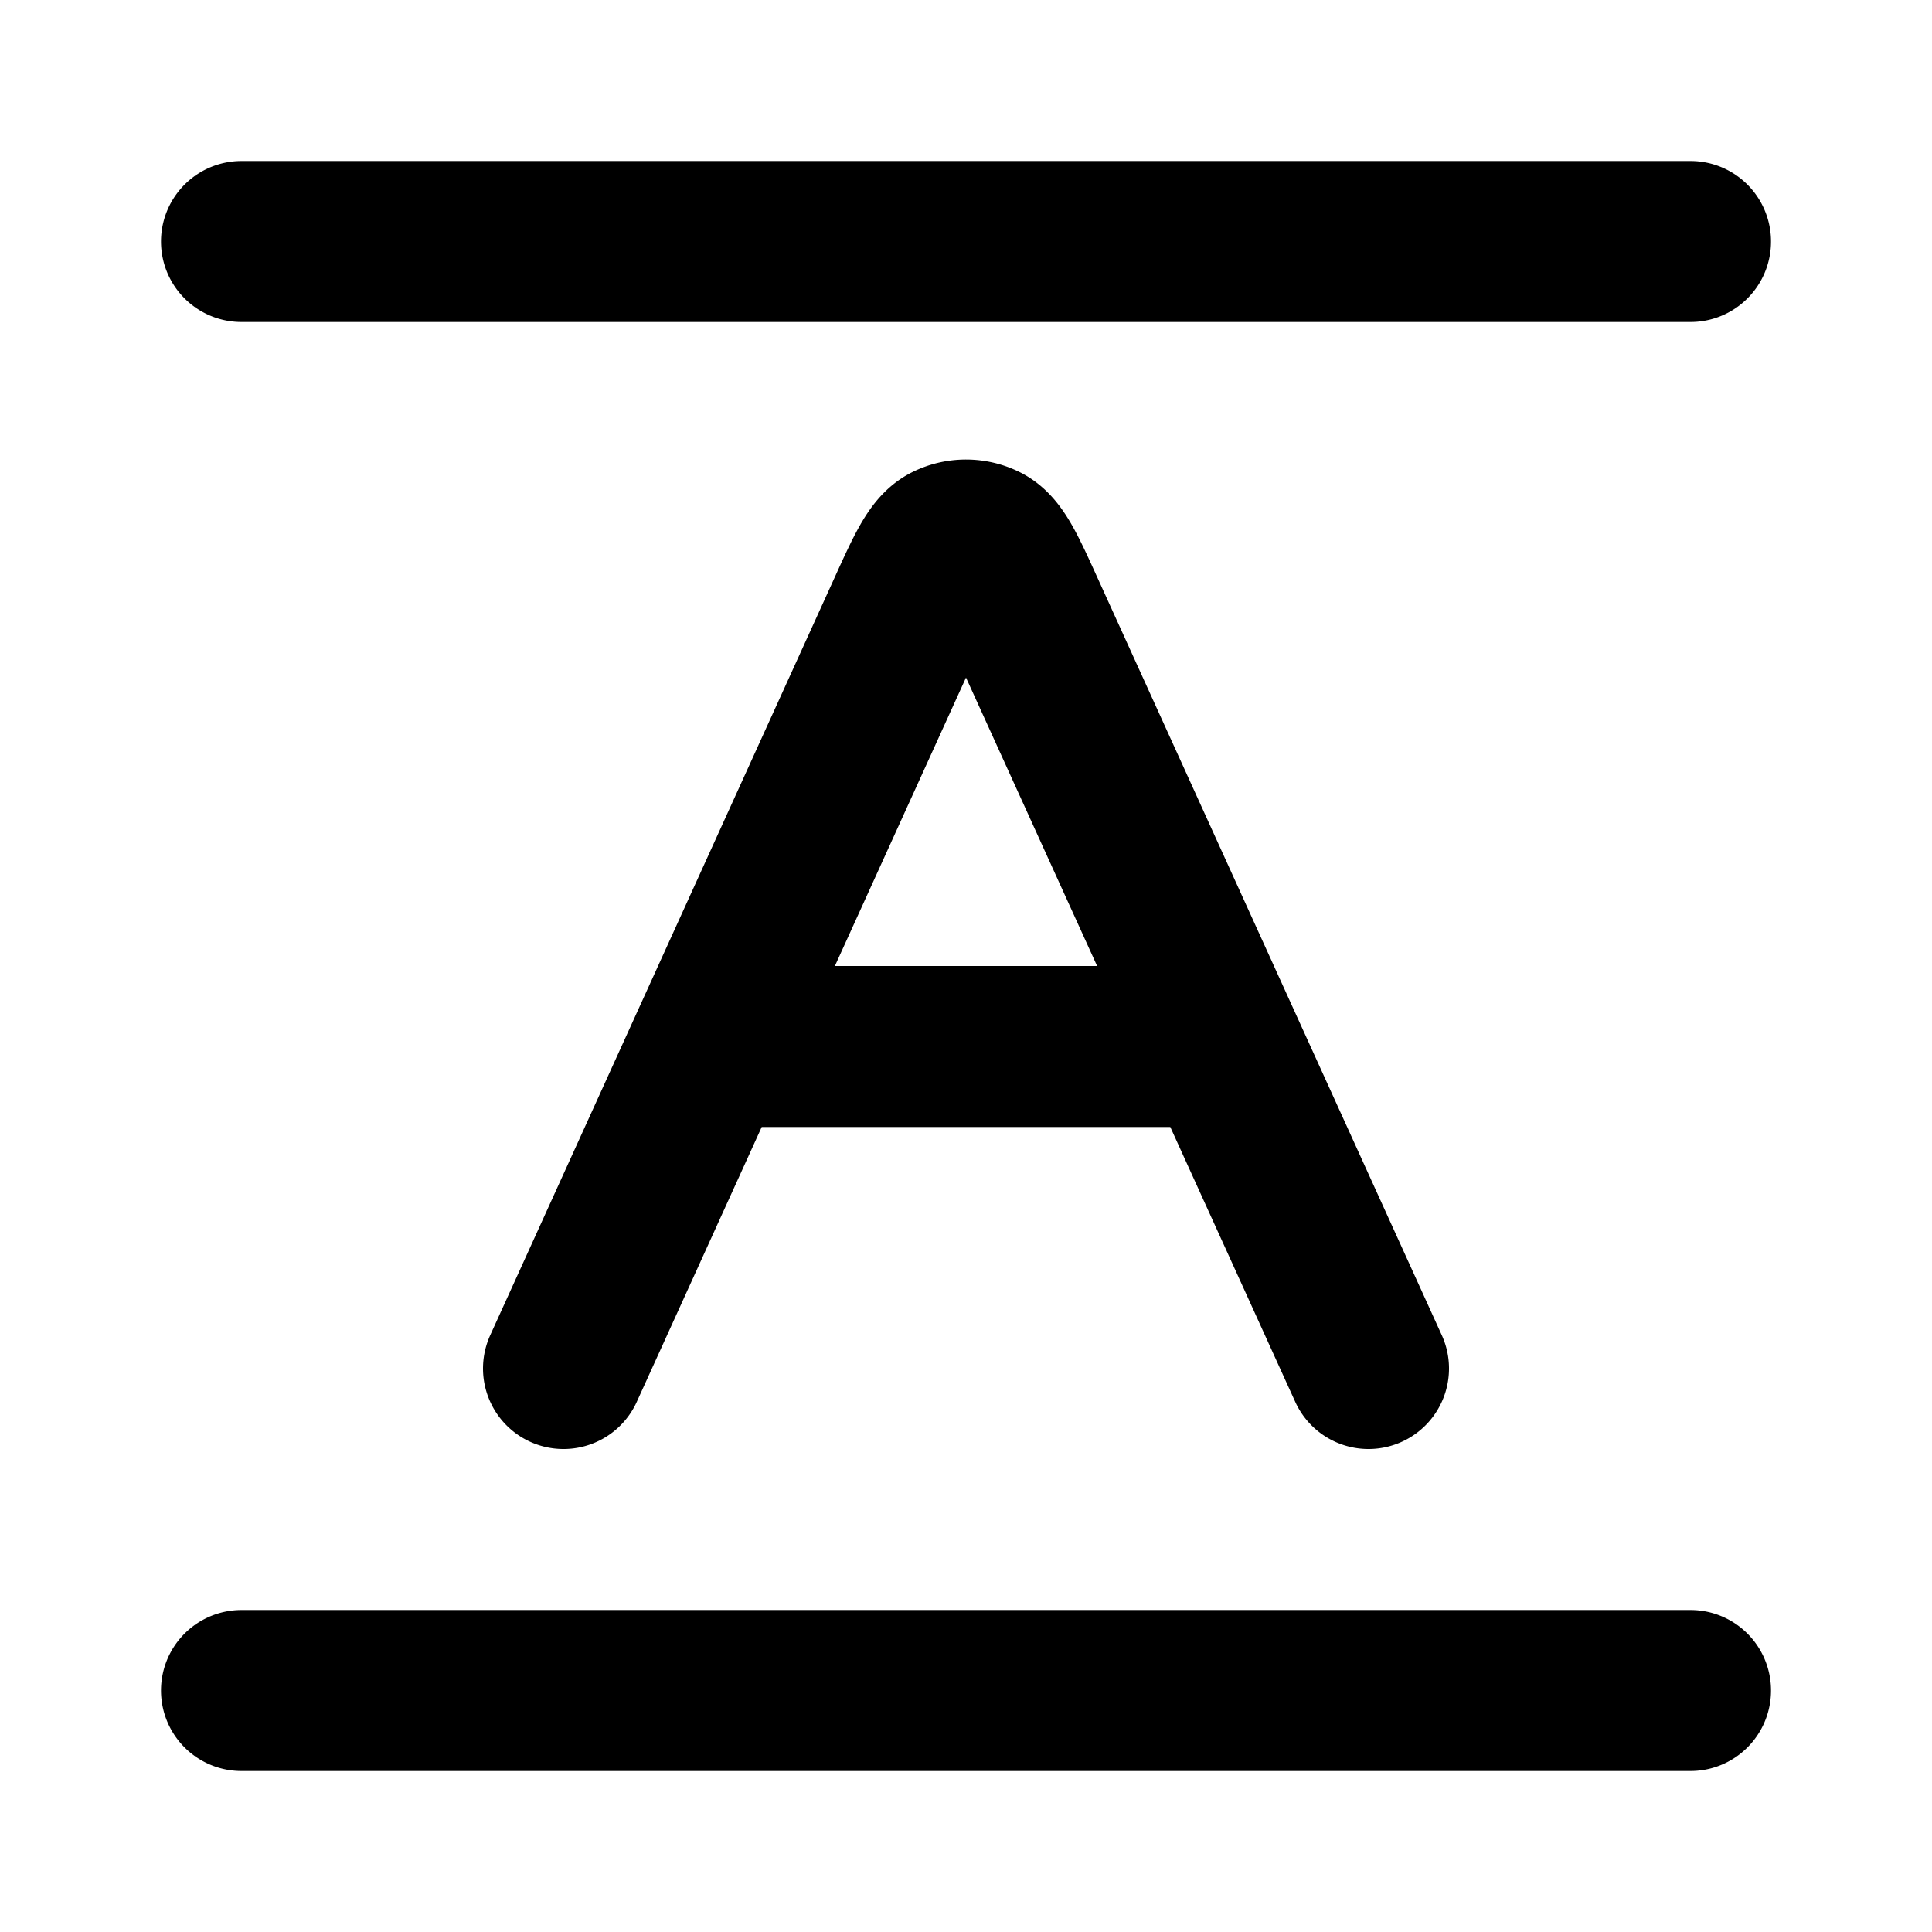 <svg xmlns="http://www.w3.org/2000/svg" width="24" height="24" fill="none" viewBox="0 0 24 24">
  <path stroke="#000" stroke-linecap="round" stroke-linejoin="round" stroke-width="2" d="M9 13h6m-8 4 4.272-9.398c.231-.509.347-.763.507-.842a.5.5 0 0 1 .442 0c.16.079.276.333.507.842L17 17m4 4H3M21 3H3"/>
</svg>
